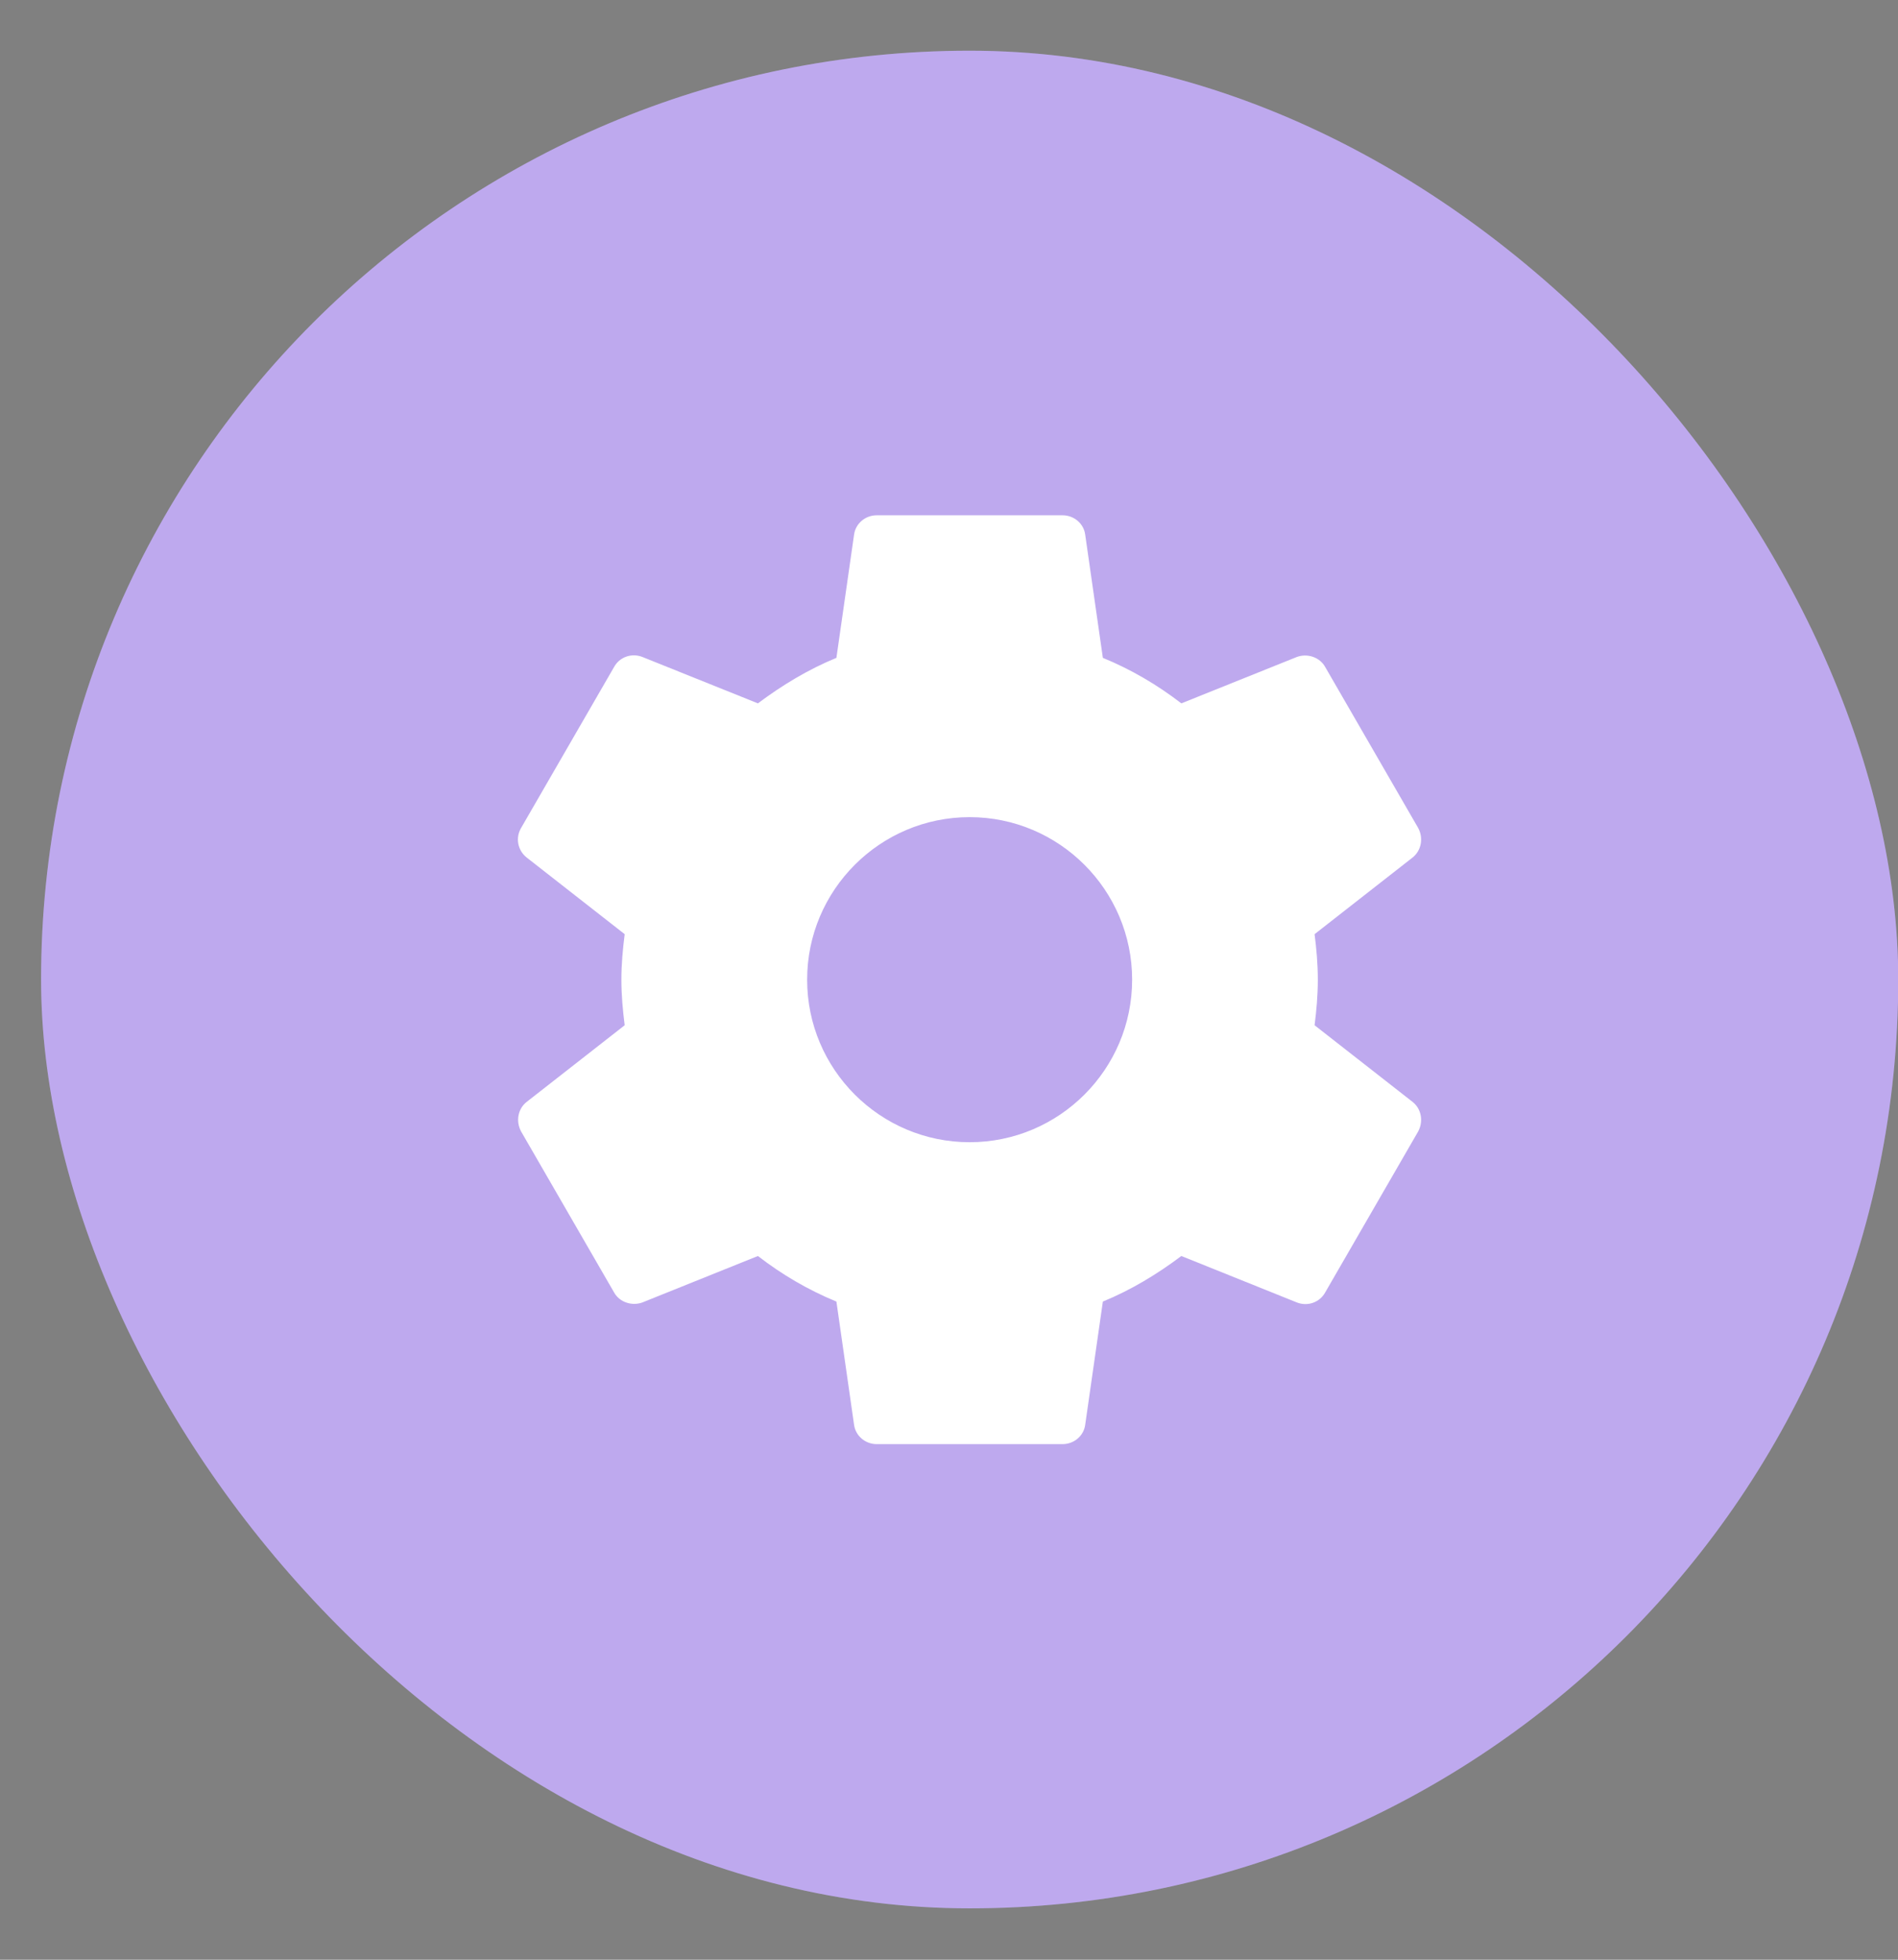 <svg width="31" height="32" viewBox="0 0 31 32" fill="none" xmlns="http://www.w3.org/2000/svg">
<rect x="0" y="0" width="31" height="32" fill="#808080" stroke="none"/>
<g clip-path="url(#clip0_5367_26756)">
<rect x="0.671" y="0.828" width="30.333" height="30.333" rx="15.166" fill="#D0BCFF"/>
<rect width="30.333" height="30.333" transform="translate(0.671 0.828)" fill="#381E72" fill-opacity="0.12" rx="15.166" />
<path d="M21.471 16.741C21.502 16.498 21.524 16.255 21.524 15.997C21.524 15.739 21.502 15.497 21.471 15.254L23.071 14.003C23.215 13.889 23.253 13.684 23.162 13.518L21.646 10.894C21.555 10.727 21.35 10.666 21.183 10.727L19.295 11.485C18.901 11.182 18.476 10.932 18.013 10.742L17.725 8.733C17.703 8.551 17.543 8.414 17.354 8.414H14.32C14.131 8.414 13.972 8.551 13.949 8.733L13.661 10.742C13.198 10.932 12.773 11.19 12.379 11.485L10.491 10.727C10.316 10.659 10.119 10.727 10.028 10.894L8.512 13.518C8.413 13.684 8.458 13.889 8.603 14.003L10.203 15.254C10.172 15.497 10.149 15.747 10.149 15.997C10.149 16.248 10.172 16.498 10.203 16.741L8.603 17.992C8.458 18.105 8.421 18.31 8.512 18.477L10.028 21.101C10.119 21.268 10.324 21.328 10.491 21.268L12.379 20.509C12.773 20.813 13.198 21.063 13.661 21.253L13.949 23.262C13.972 23.444 14.131 23.581 14.32 23.581H17.354C17.543 23.581 17.703 23.444 17.725 23.262L18.013 21.253C18.476 21.063 18.901 20.805 19.295 20.509L21.183 21.268C21.358 21.336 21.555 21.268 21.646 21.101L23.162 18.477C23.253 18.31 23.215 18.105 23.071 17.992L21.471 16.741ZM15.837 18.651C14.373 18.651 13.183 17.461 13.183 15.997C13.183 14.534 14.373 13.343 15.837 13.343C17.3 13.343 18.491 14.534 18.491 15.997C18.491 17.461 17.3 18.651 15.837 18.651Z" fill="white"/>
</g>
<defs>
<clipPath id="clip0_5367_26756">
<rect x="0.671" y="0.828" width="30.333" height="30.333" rx="15.166" fill="white"/>
</clipPath>
</defs>
</svg>
